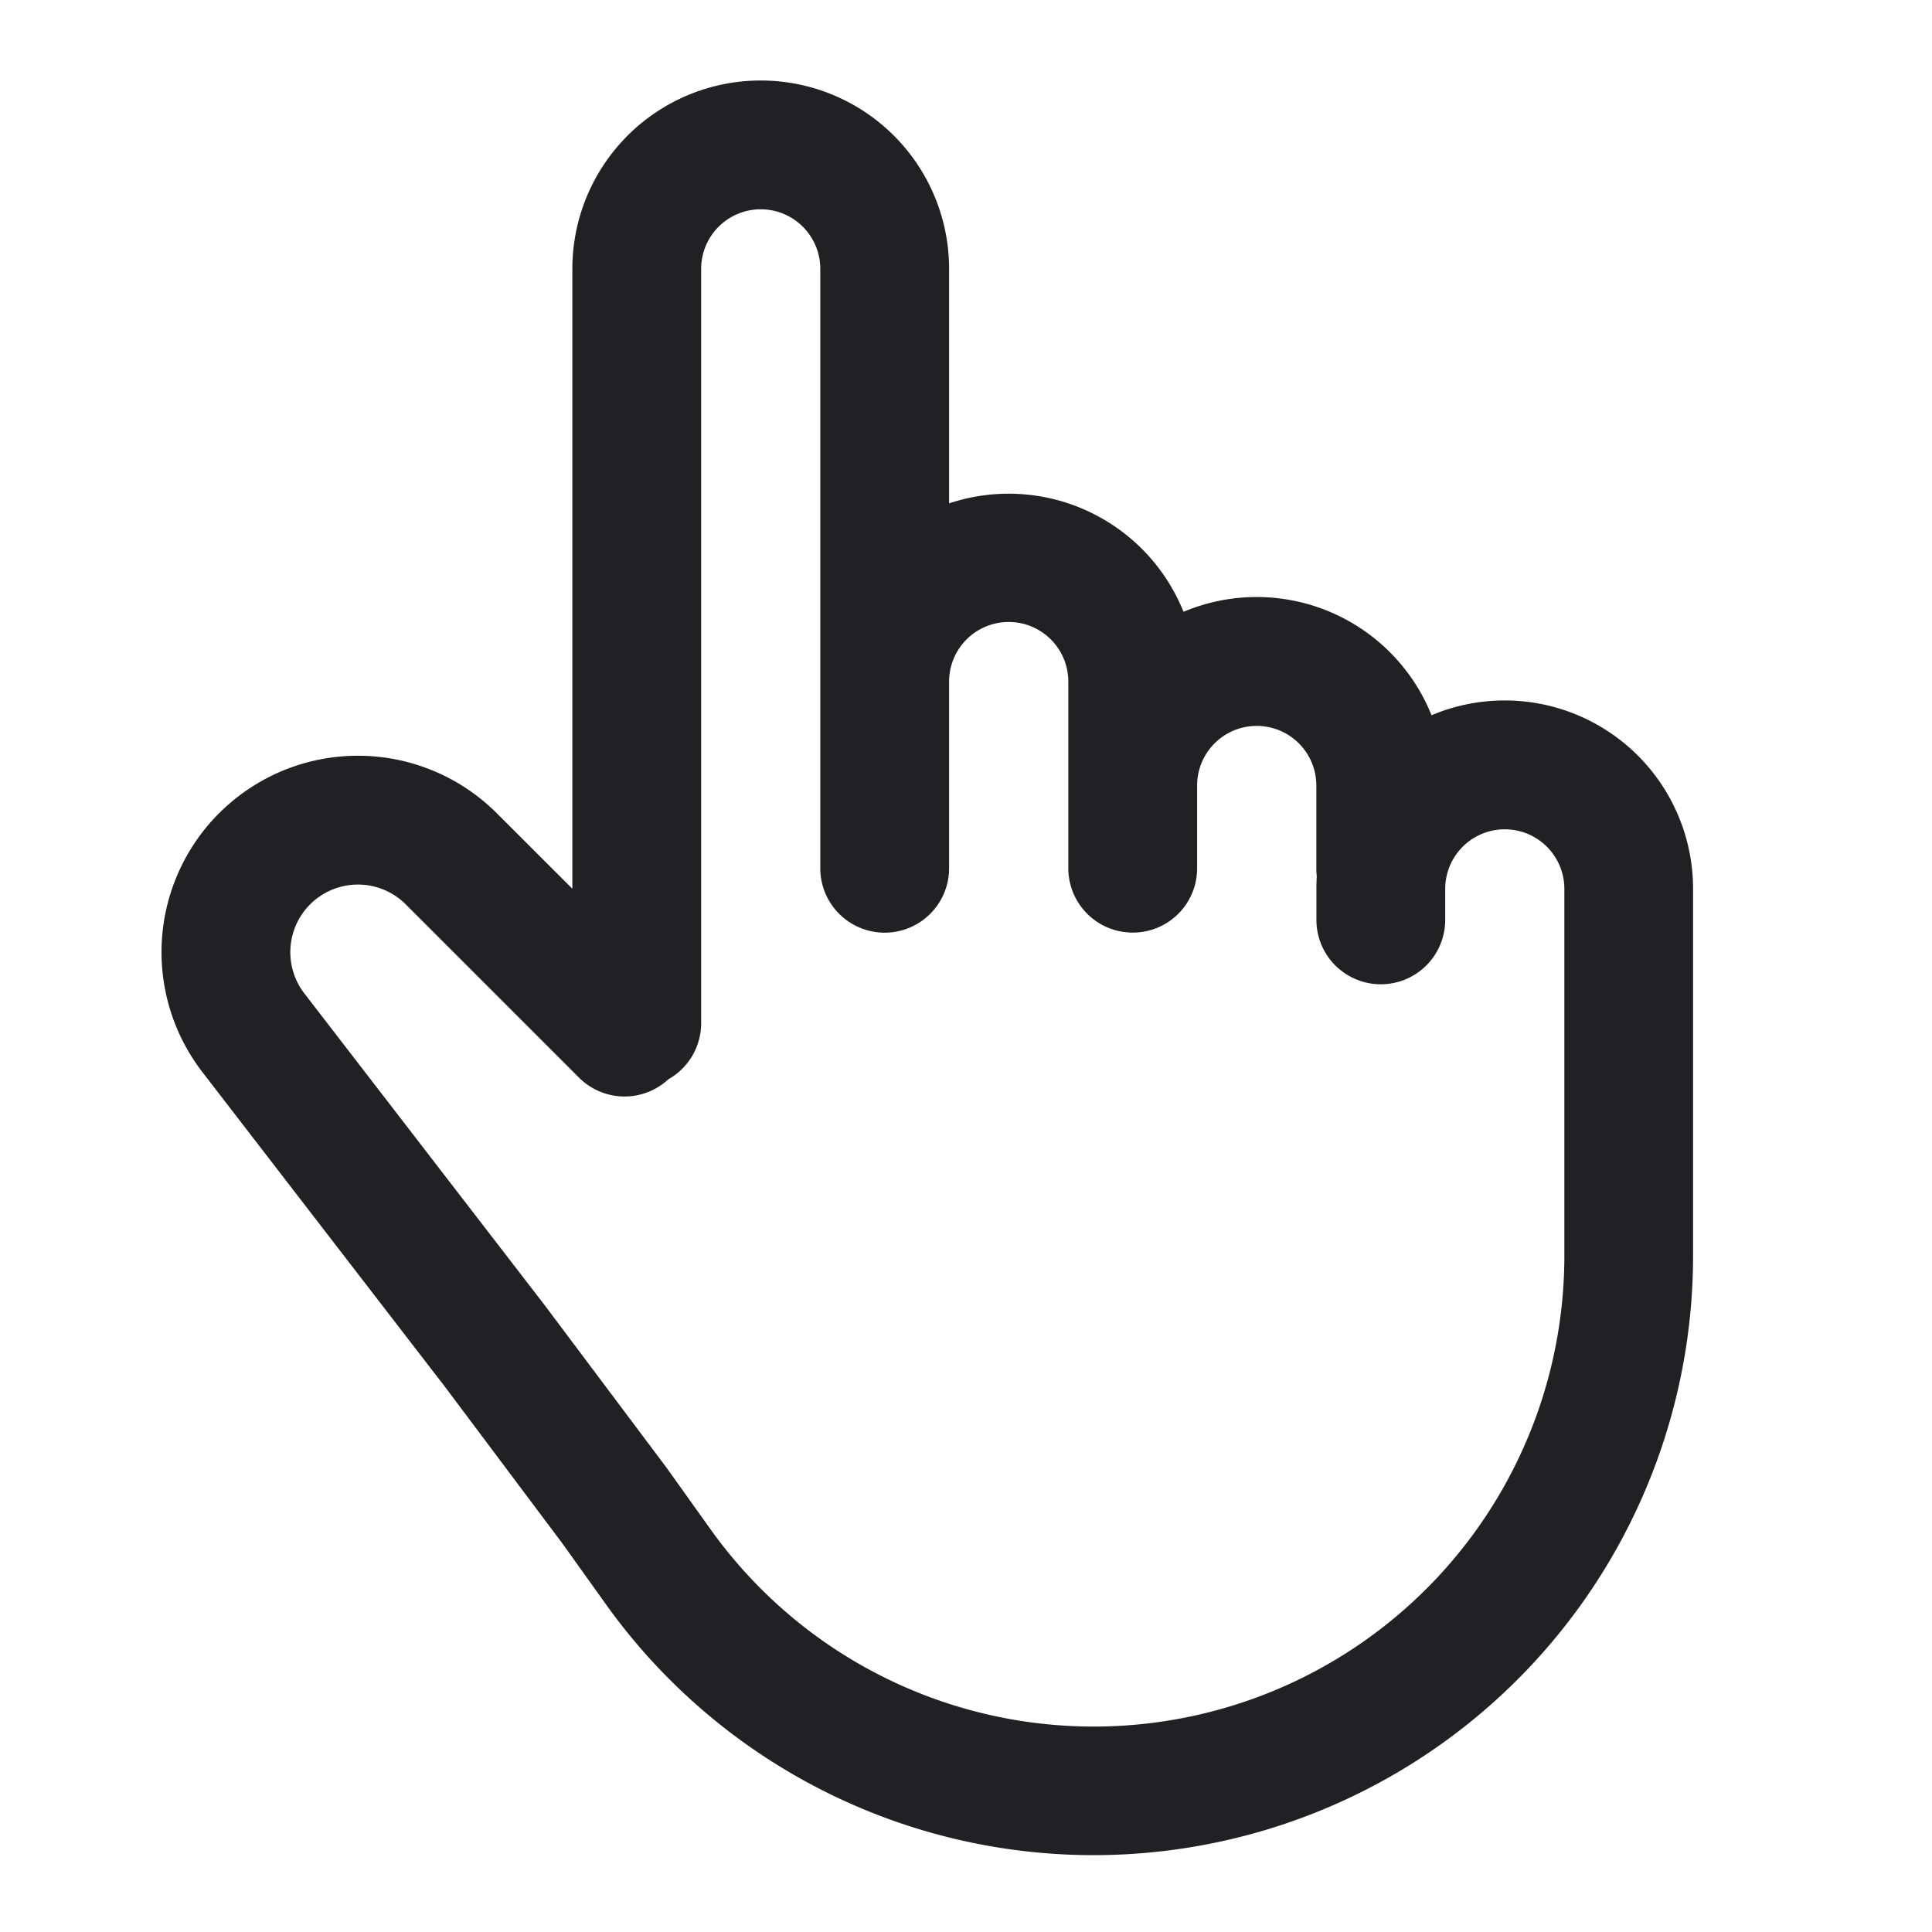 <svg xmlns="http://www.w3.org/2000/svg" width="24" height="24" fill="none"><path fill="#212124" fill-rule="evenodd" d="M9.45 1a2.34 2.34 0 0 0-2.34 2.34v7.7l-.945-.944a2.44 2.44 0 0 0-3.657 3.214l2.983 3.87h.001l1.494 1.993.54.755A7.447 7.447 0 0 0 21.032 15.6v-4.558a2.34 2.34 0 0 0-3.249-2.157A2.341 2.341 0 0 0 14.702 7.6a2.341 2.341 0 0 0-2.912-1.347V3.34A2.34 2.34 0 0 0 9.45 1Zm6.907 9.88a.79.79 0 0 1-.005-.095V9.758a.74.74 0 0 0-1.481 0v1.027a.798.798 0 0 1-.8.8.8.8 0 0 1-.8-.8v-2.31a.74.74 0 0 0-1.481-.016v2.327a.8.8 0 0 1-1.6 0V3.34a.74.74 0 1 0-1.48 0v9.37a.8.8 0 0 1-.407.697.8.8 0 0 1-1.11-.02l-2.16-2.16a.84.84 0 0 0-1.258 1.106l2.99 3.879.012.016 1.5 2 .55.77A5.847 5.847 0 0 0 19.433 15.6v-4.558a.74.74 0 0 0-1.48 0v.385a.8.8 0 0 1-1.6 0v-.385c0-.055.001-.109.005-.163Z" clip-rule="evenodd"/></svg>